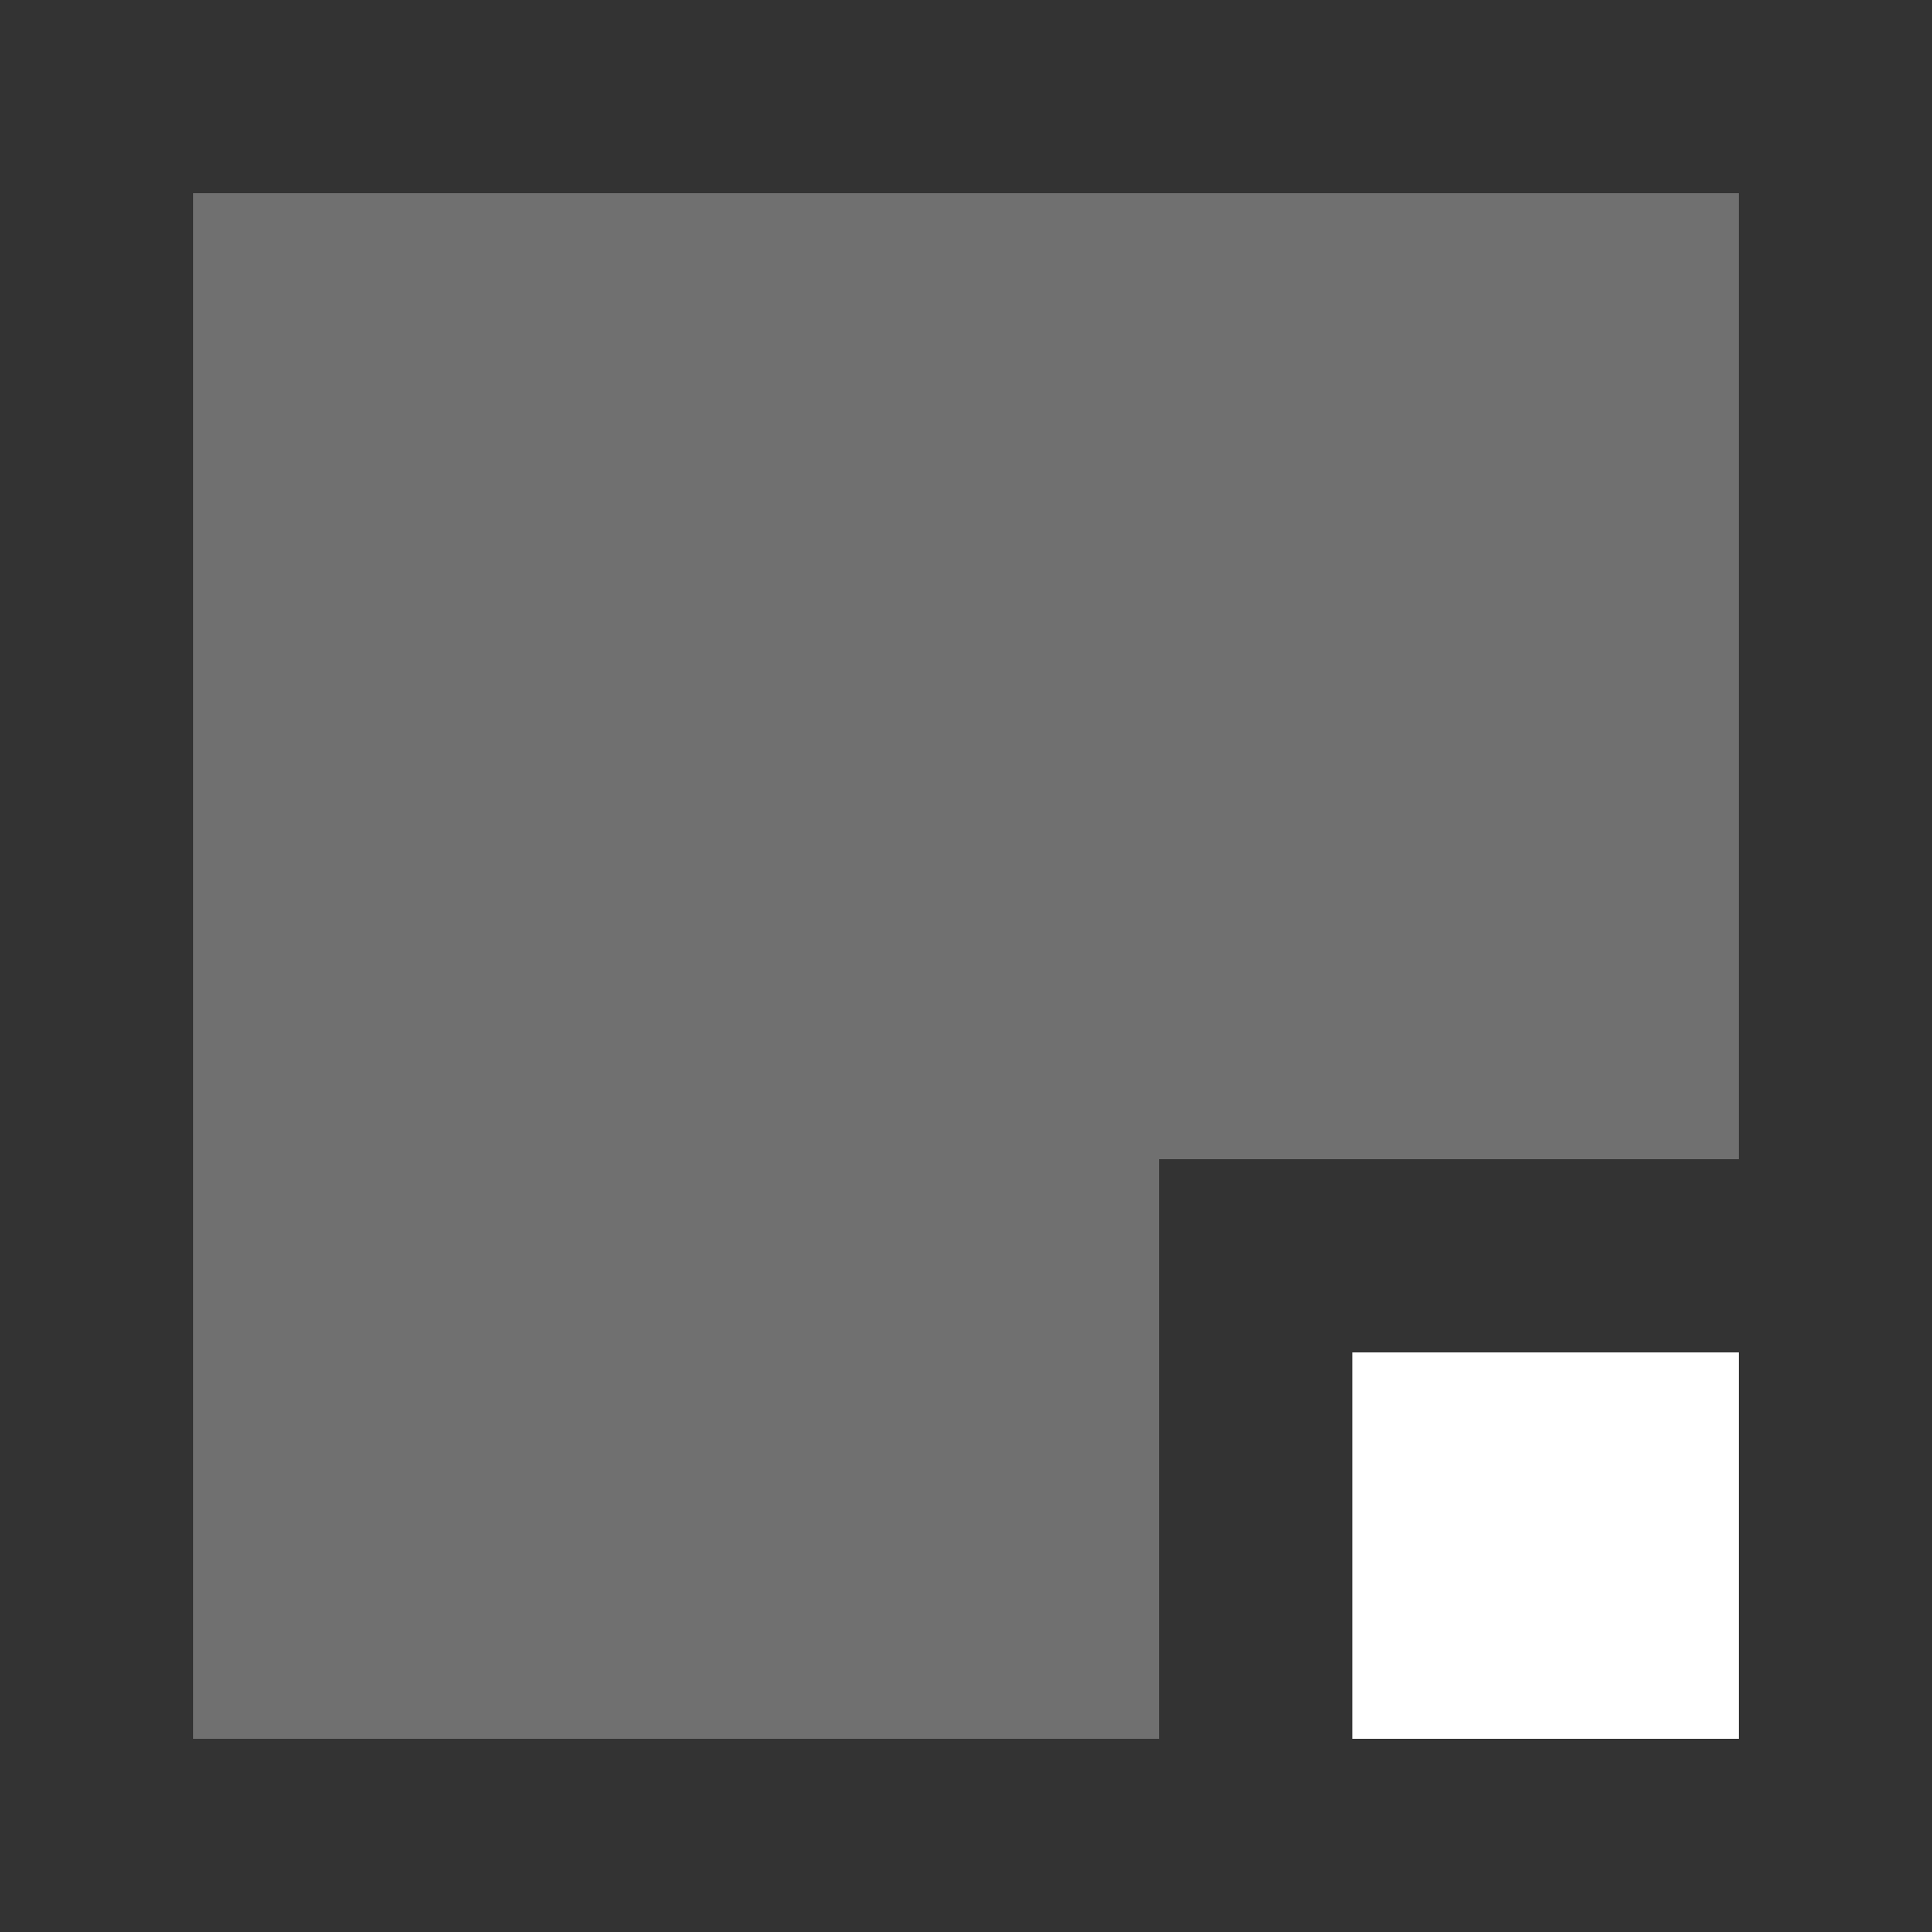 <svg xmlns="http://www.w3.org/2000/svg" viewBox="0 0 30 30"><rect x="0" y="0" width="30" height="30" fill="#808080" stroke="none"/><rect fill="#333" fill-opacity="0.2" stroke="#333" stroke-width="3" x="1.5" y="1.5" width="27" height="27"/><rect fill="#fff" stroke="#333" stroke-width="3" x="19.5" y="19.5" width="9" height="9" /></svg>